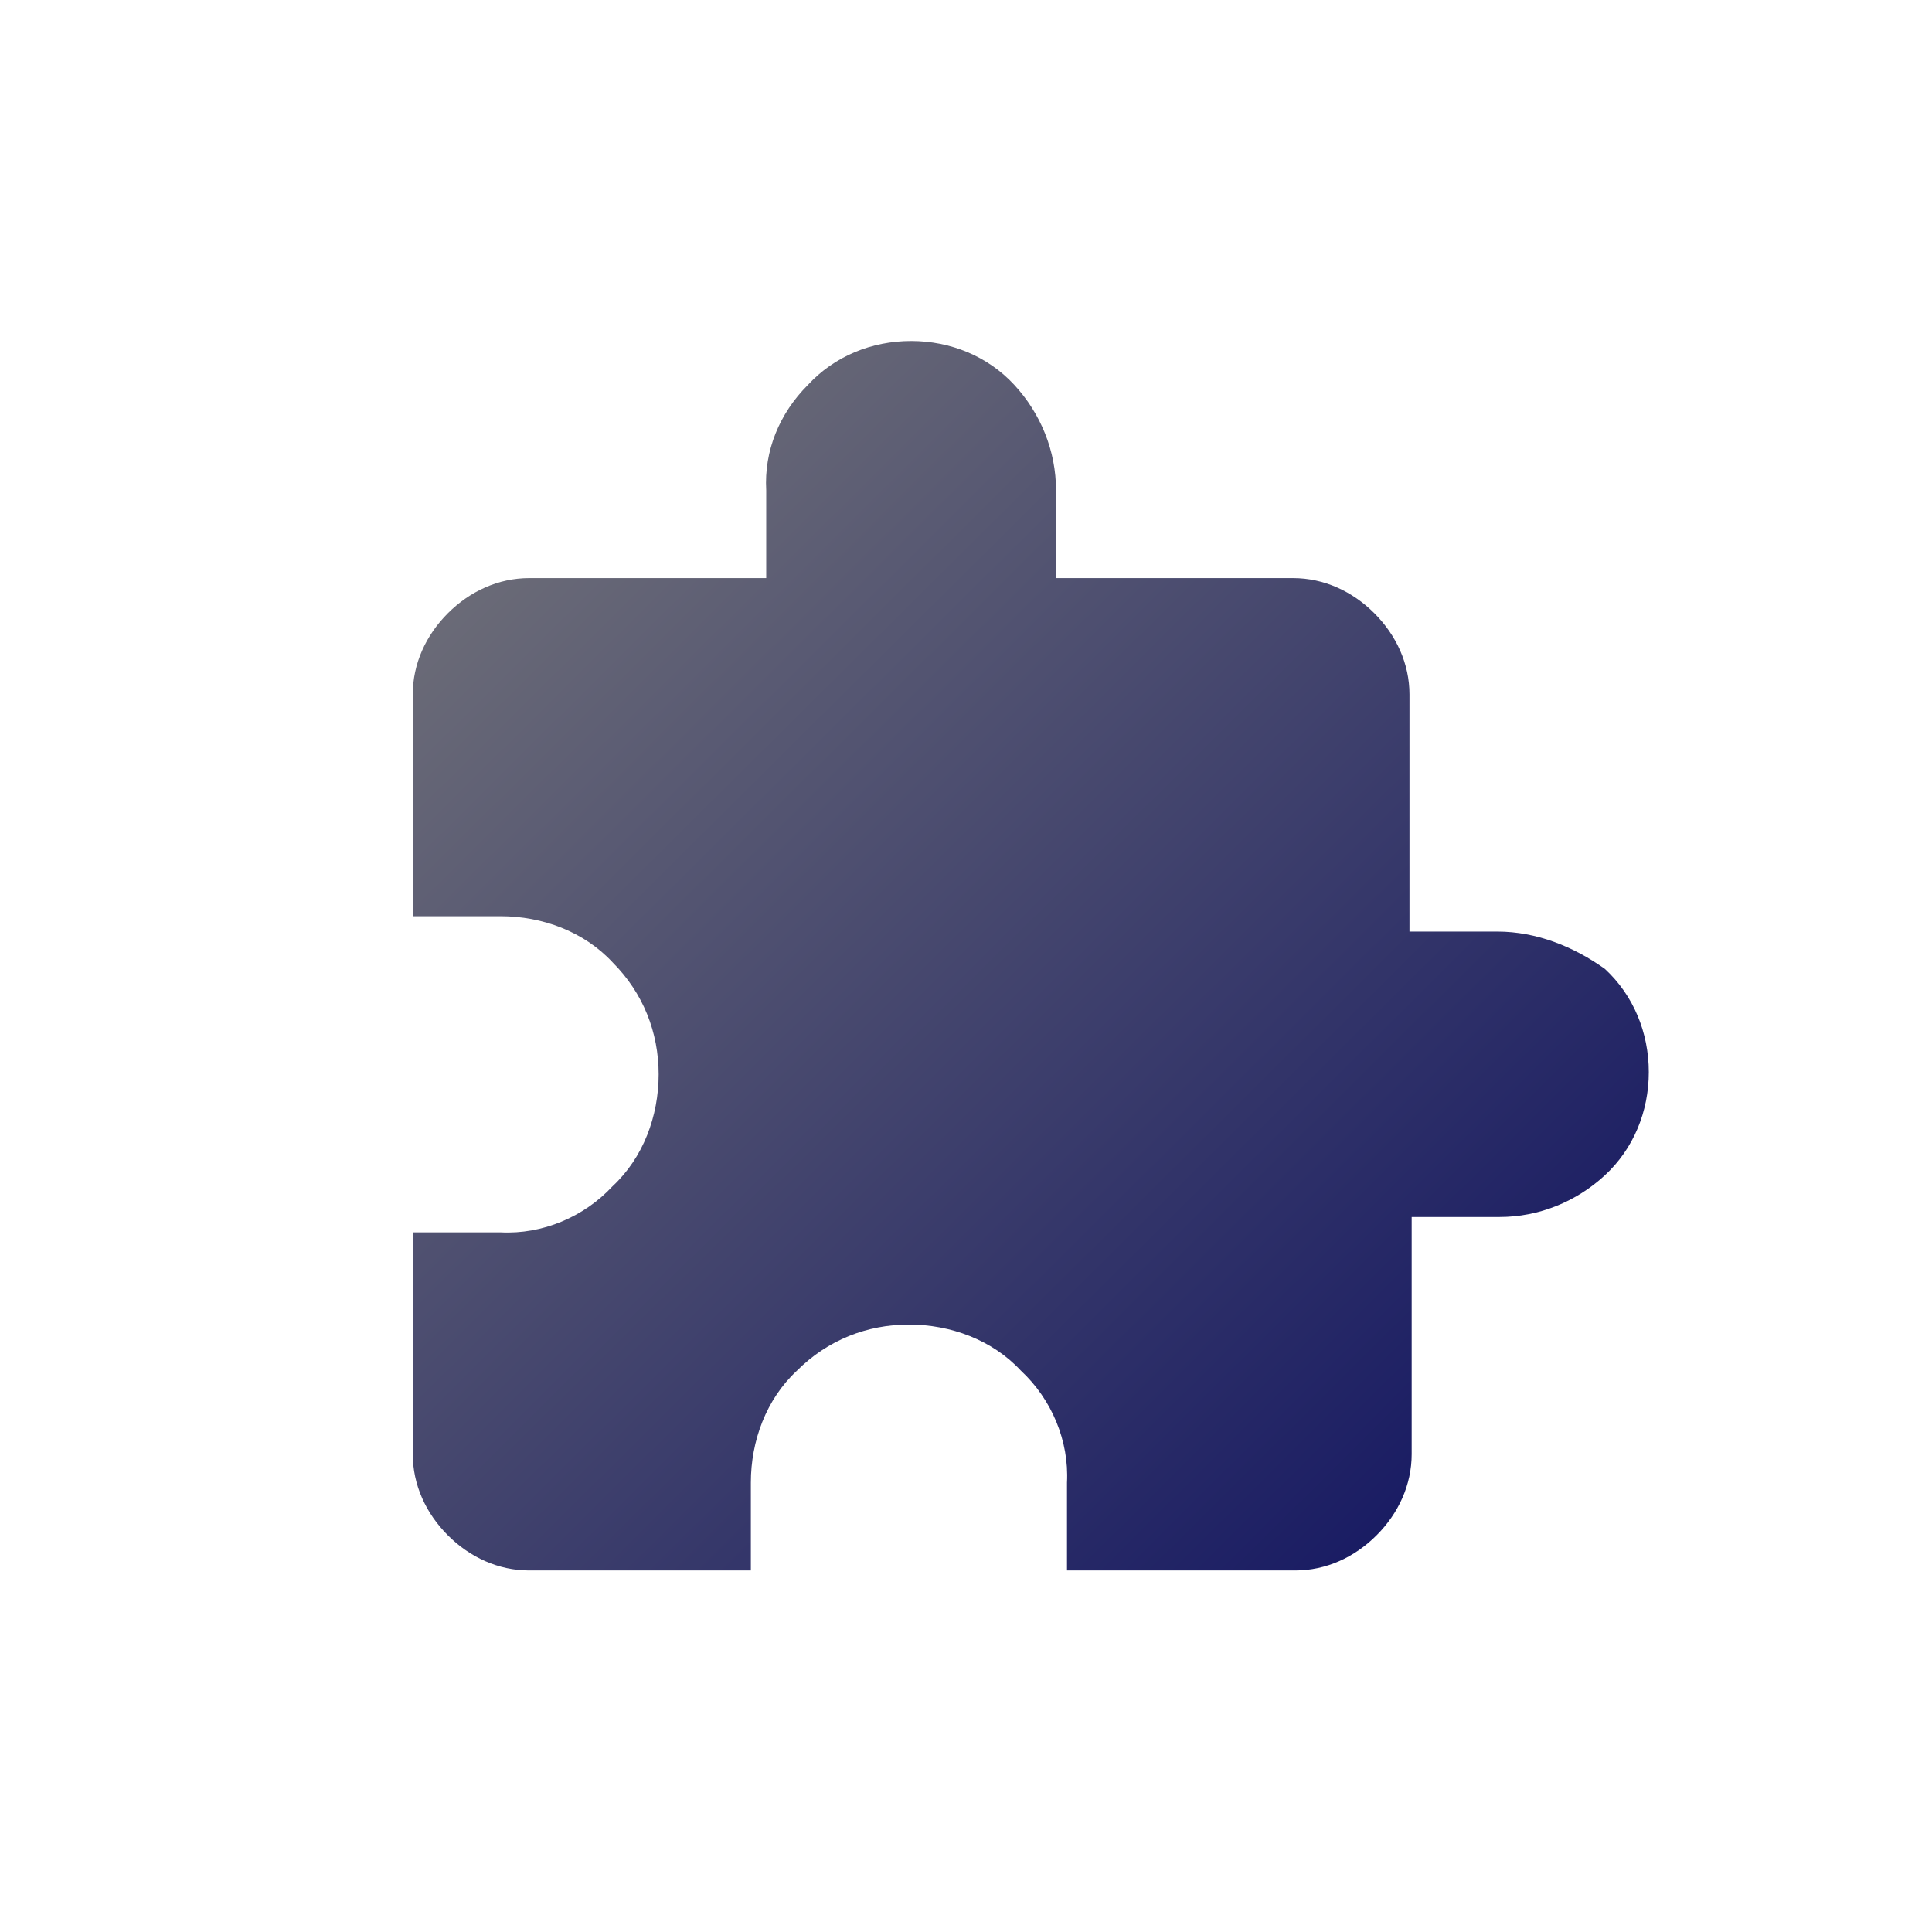<?xml version="1.0" encoding="utf-8"?>
<!-- Generator: Adobe Illustrator 22.0.1, SVG Export Plug-In . SVG Version: 6.00 Build 0)  -->
<svg version="1.1" id="Layer_1" xmlns="http://www.w3.org/2000/svg" xmlns:xlink="http://www.w3.org/1999/xlink" x="0px" y="0px"
	 width="88px" height="88px" viewBox="0 0 88 88" style="enable-background:new 0 0 88 88;" xml:space="preserve">
<style type="text/css">
	.st0{fill:none;}
	.st1{fill:url(#SVGID_1_);}
</style>
<g transform="translate(-359 -3552.968)">
	<path class="st0" d="M403,3553c24.3,0,44,19.7,44,44s-19.7,44-44,44s-44-19.7-44-44S378.7,3553,403,3553z"/>
	
		<linearGradient id="SVGID_1_" gradientUnits="userSpaceOnUse" x1="-710.648" y1="9166.012" x2="-709.617" y2="9164.974" gradientTransform="matrix(56.001 0 0 -56.001 40169.559 516877.562)">
		<stop  offset="0" style="stop-color:#7B7B7B"/>
		<stop  offset="1" style="stop-color:#0C0F60"/>
	</linearGradient>
	<path class="st1" d="M427.2,3595.4h-4v-10.8c0-1.4-0.6-2.7-1.6-3.7c-1-1-2.3-1.6-3.7-1.6h-10.8v-4c0-1.8-0.7-3.5-1.9-4.8
		c-1.2-1.3-2.9-2-4.7-2c-1.8,0-3.5,0.7-4.7,2c-1.3,1.3-2,3-1.9,4.8v4h-10.8c-1.4,0-2.7,0.6-3.7,1.6c-1,1-1.6,2.3-1.6,3.7v10.1h4
		c1.9,0,3.8,0.7,5.1,2.1c1.4,1.4,2.1,3.2,2.1,5.1c0,1.9-0.7,3.8-2.1,5.1c-1.3,1.4-3.2,2.2-5.1,2.1h-4v10.1c0,1.4,0.6,2.7,1.6,3.7
		c1,1,2.3,1.6,3.7,1.6h10.1v-4c0-1.9,0.7-3.8,2.1-5.1c1.4-1.4,3.2-2.1,5.1-2.1c1.9,0,3.8,0.7,5.1,2.1c1.4,1.3,2.2,3.2,2.1,5.1v4H418
		c1.4,0,2.7-0.6,3.7-1.6c1-1,1.6-2.3,1.6-3.7v-10.8h4c1.8,0,3.5-0.7,4.8-1.9c1.3-1.2,2-2.9,2-4.7c0-1.8-0.7-3.5-2-4.7
		C430.7,3596.1,429,3595.4,427.2,3595.4z"/>
</g>
</svg>

